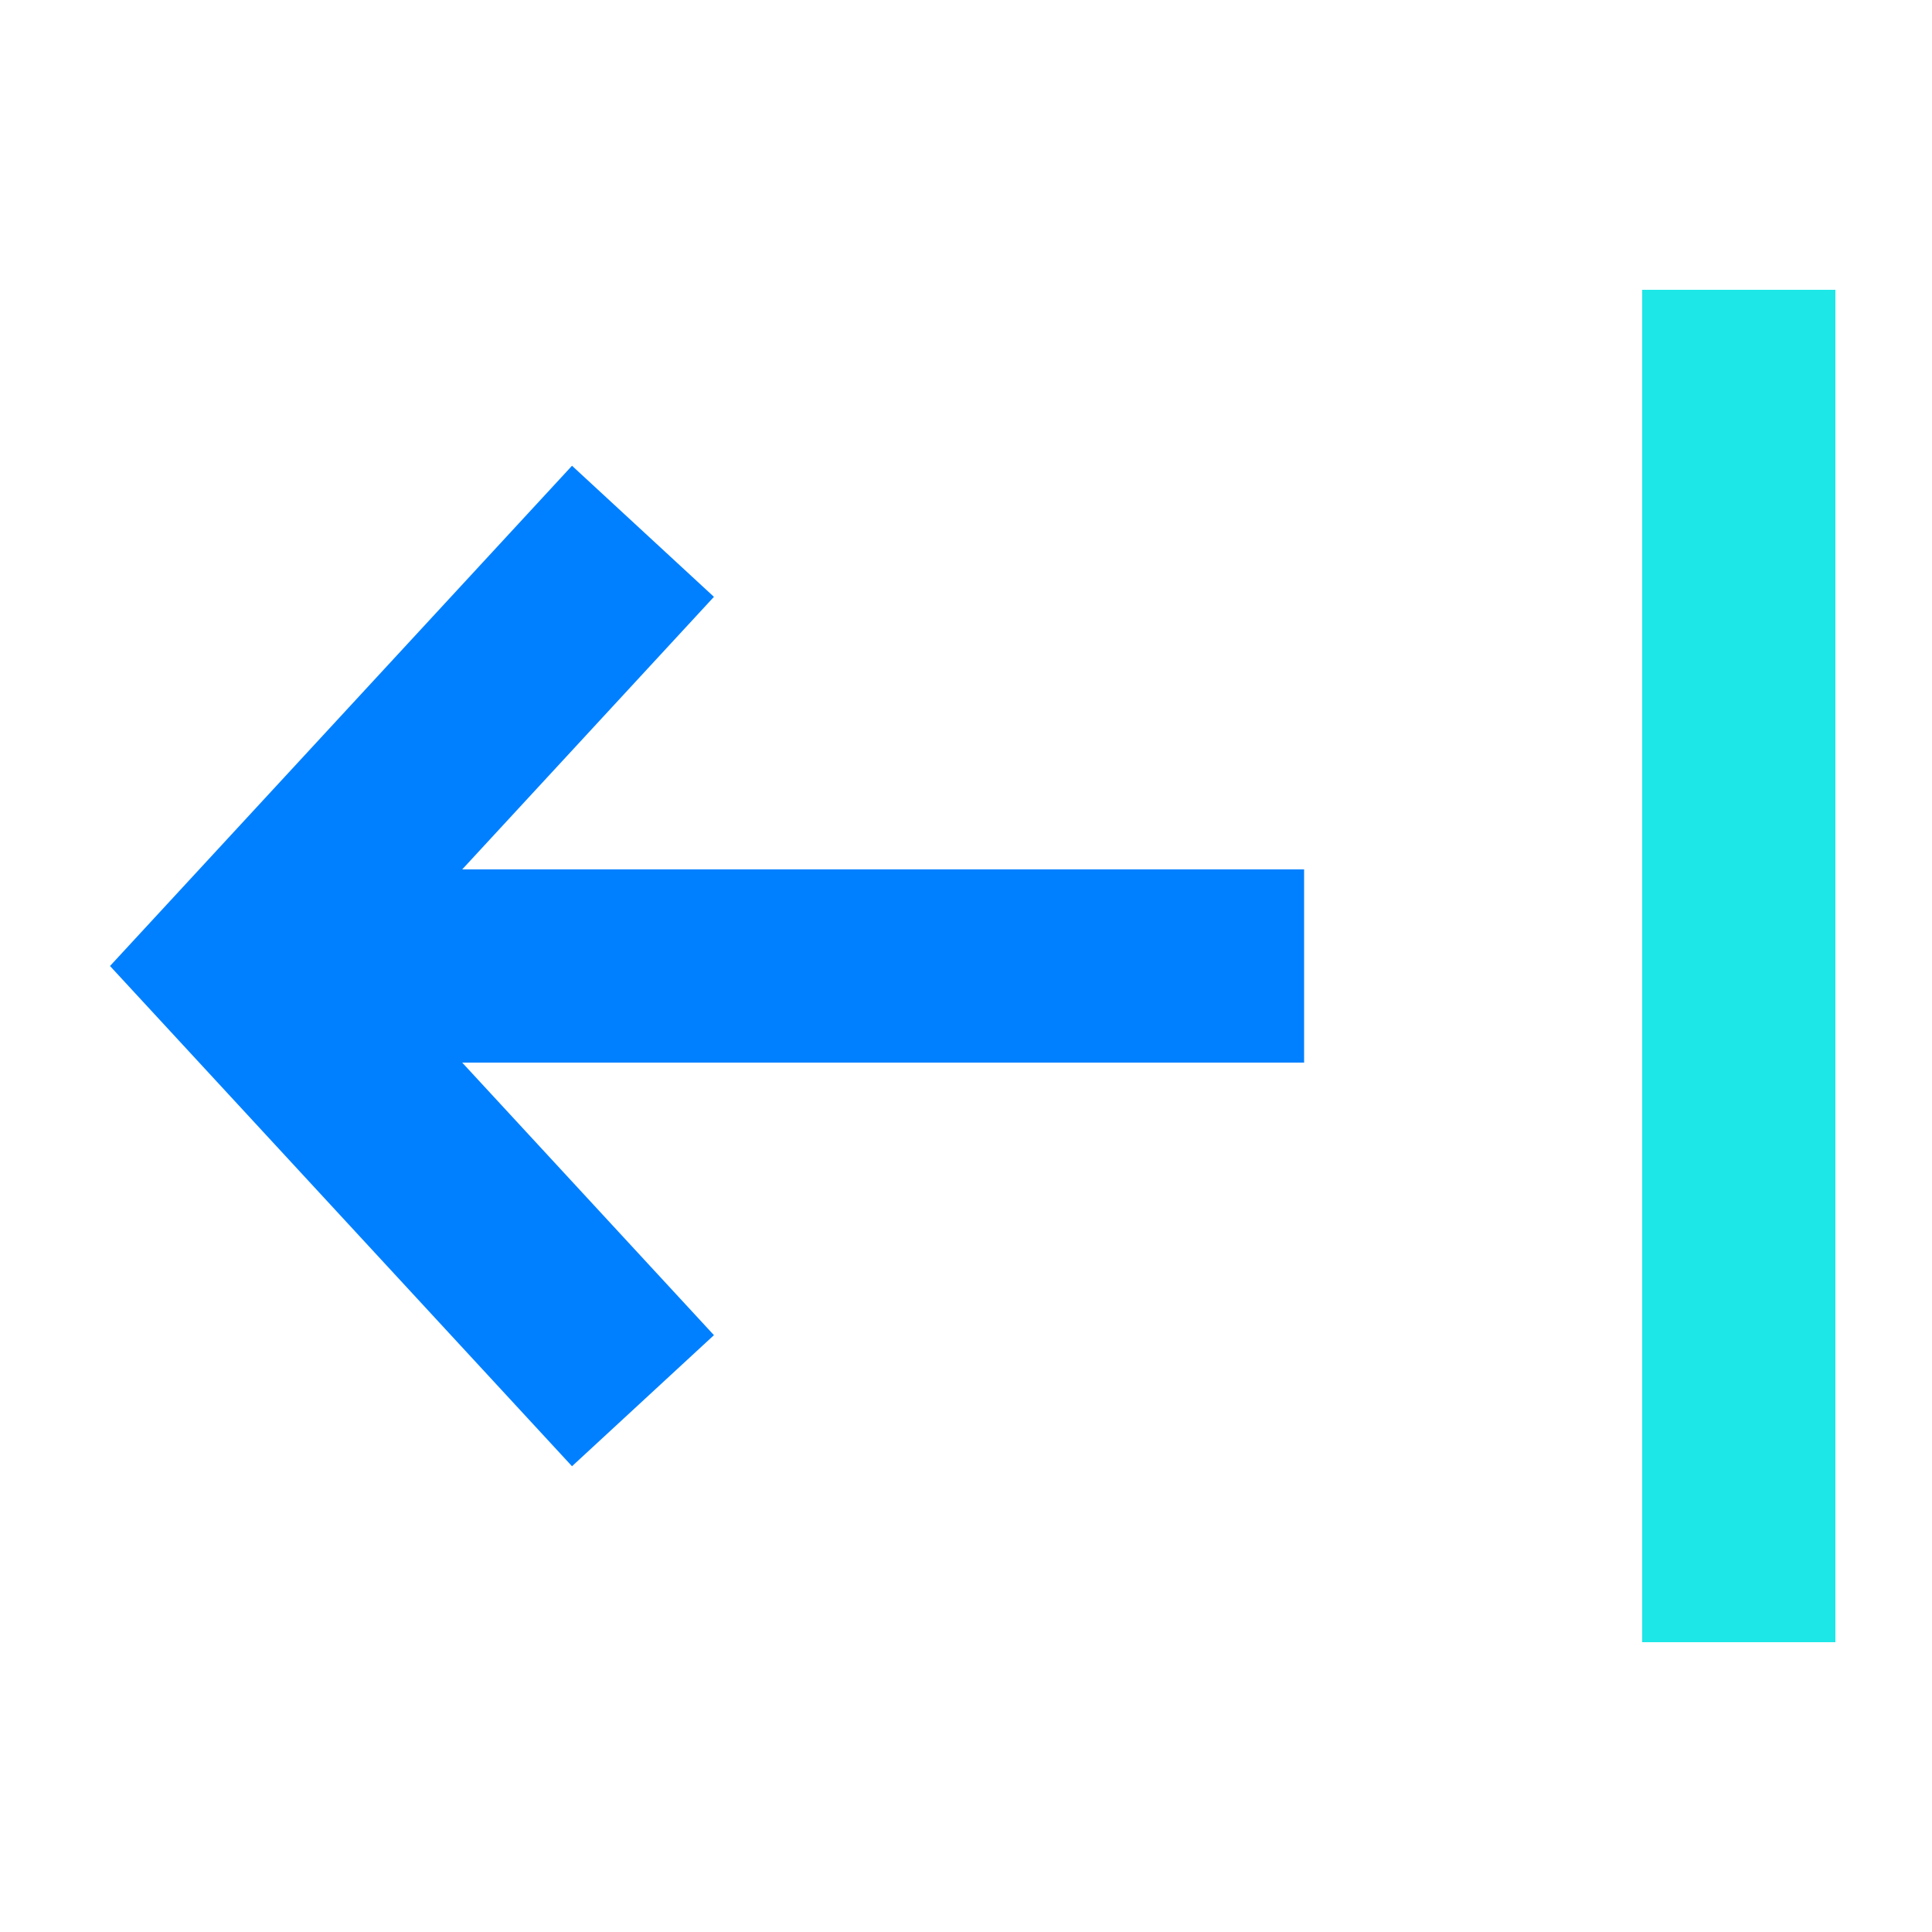<?xml version="1.0" encoding="UTF-8"?>
<svg width="20px" height="20px" viewBox="0 0 20 20" version="1.1" xmlns="http://www.w3.org/2000/svg" xmlns:xlink="http://www.w3.org/1999/xlink">
    <g id="Dashboard" stroke="none" stroke-width="1" fill="none" fill-rule="evenodd">
        <g id="00-Menu-交互备份" transform="translate(-105, -266)" stroke-width="2">
            <g id="编组-42备份-2" transform="translate(103, 264)">
                <g id="编组-15" transform="translate(2, 2)">
                    <g id="编组-43" transform="translate(2.5, 5.5)" stroke="#0080FF">
                        <polyline id="路径" points="4.156 9 -1.07454758e-13 4.5 4.156 0"></polyline>
                        <line x1="-1.56319402e-13" y1="4.5" x2="11" y2="4.5" id="路径-53"></line>
                    </g>
                    <line x1="18" y1="3" x2="18" y2="17" id="路径-54" stroke="#1EE7E7"></line>
                </g>
            </g>
        </g>
    </g>
</svg>